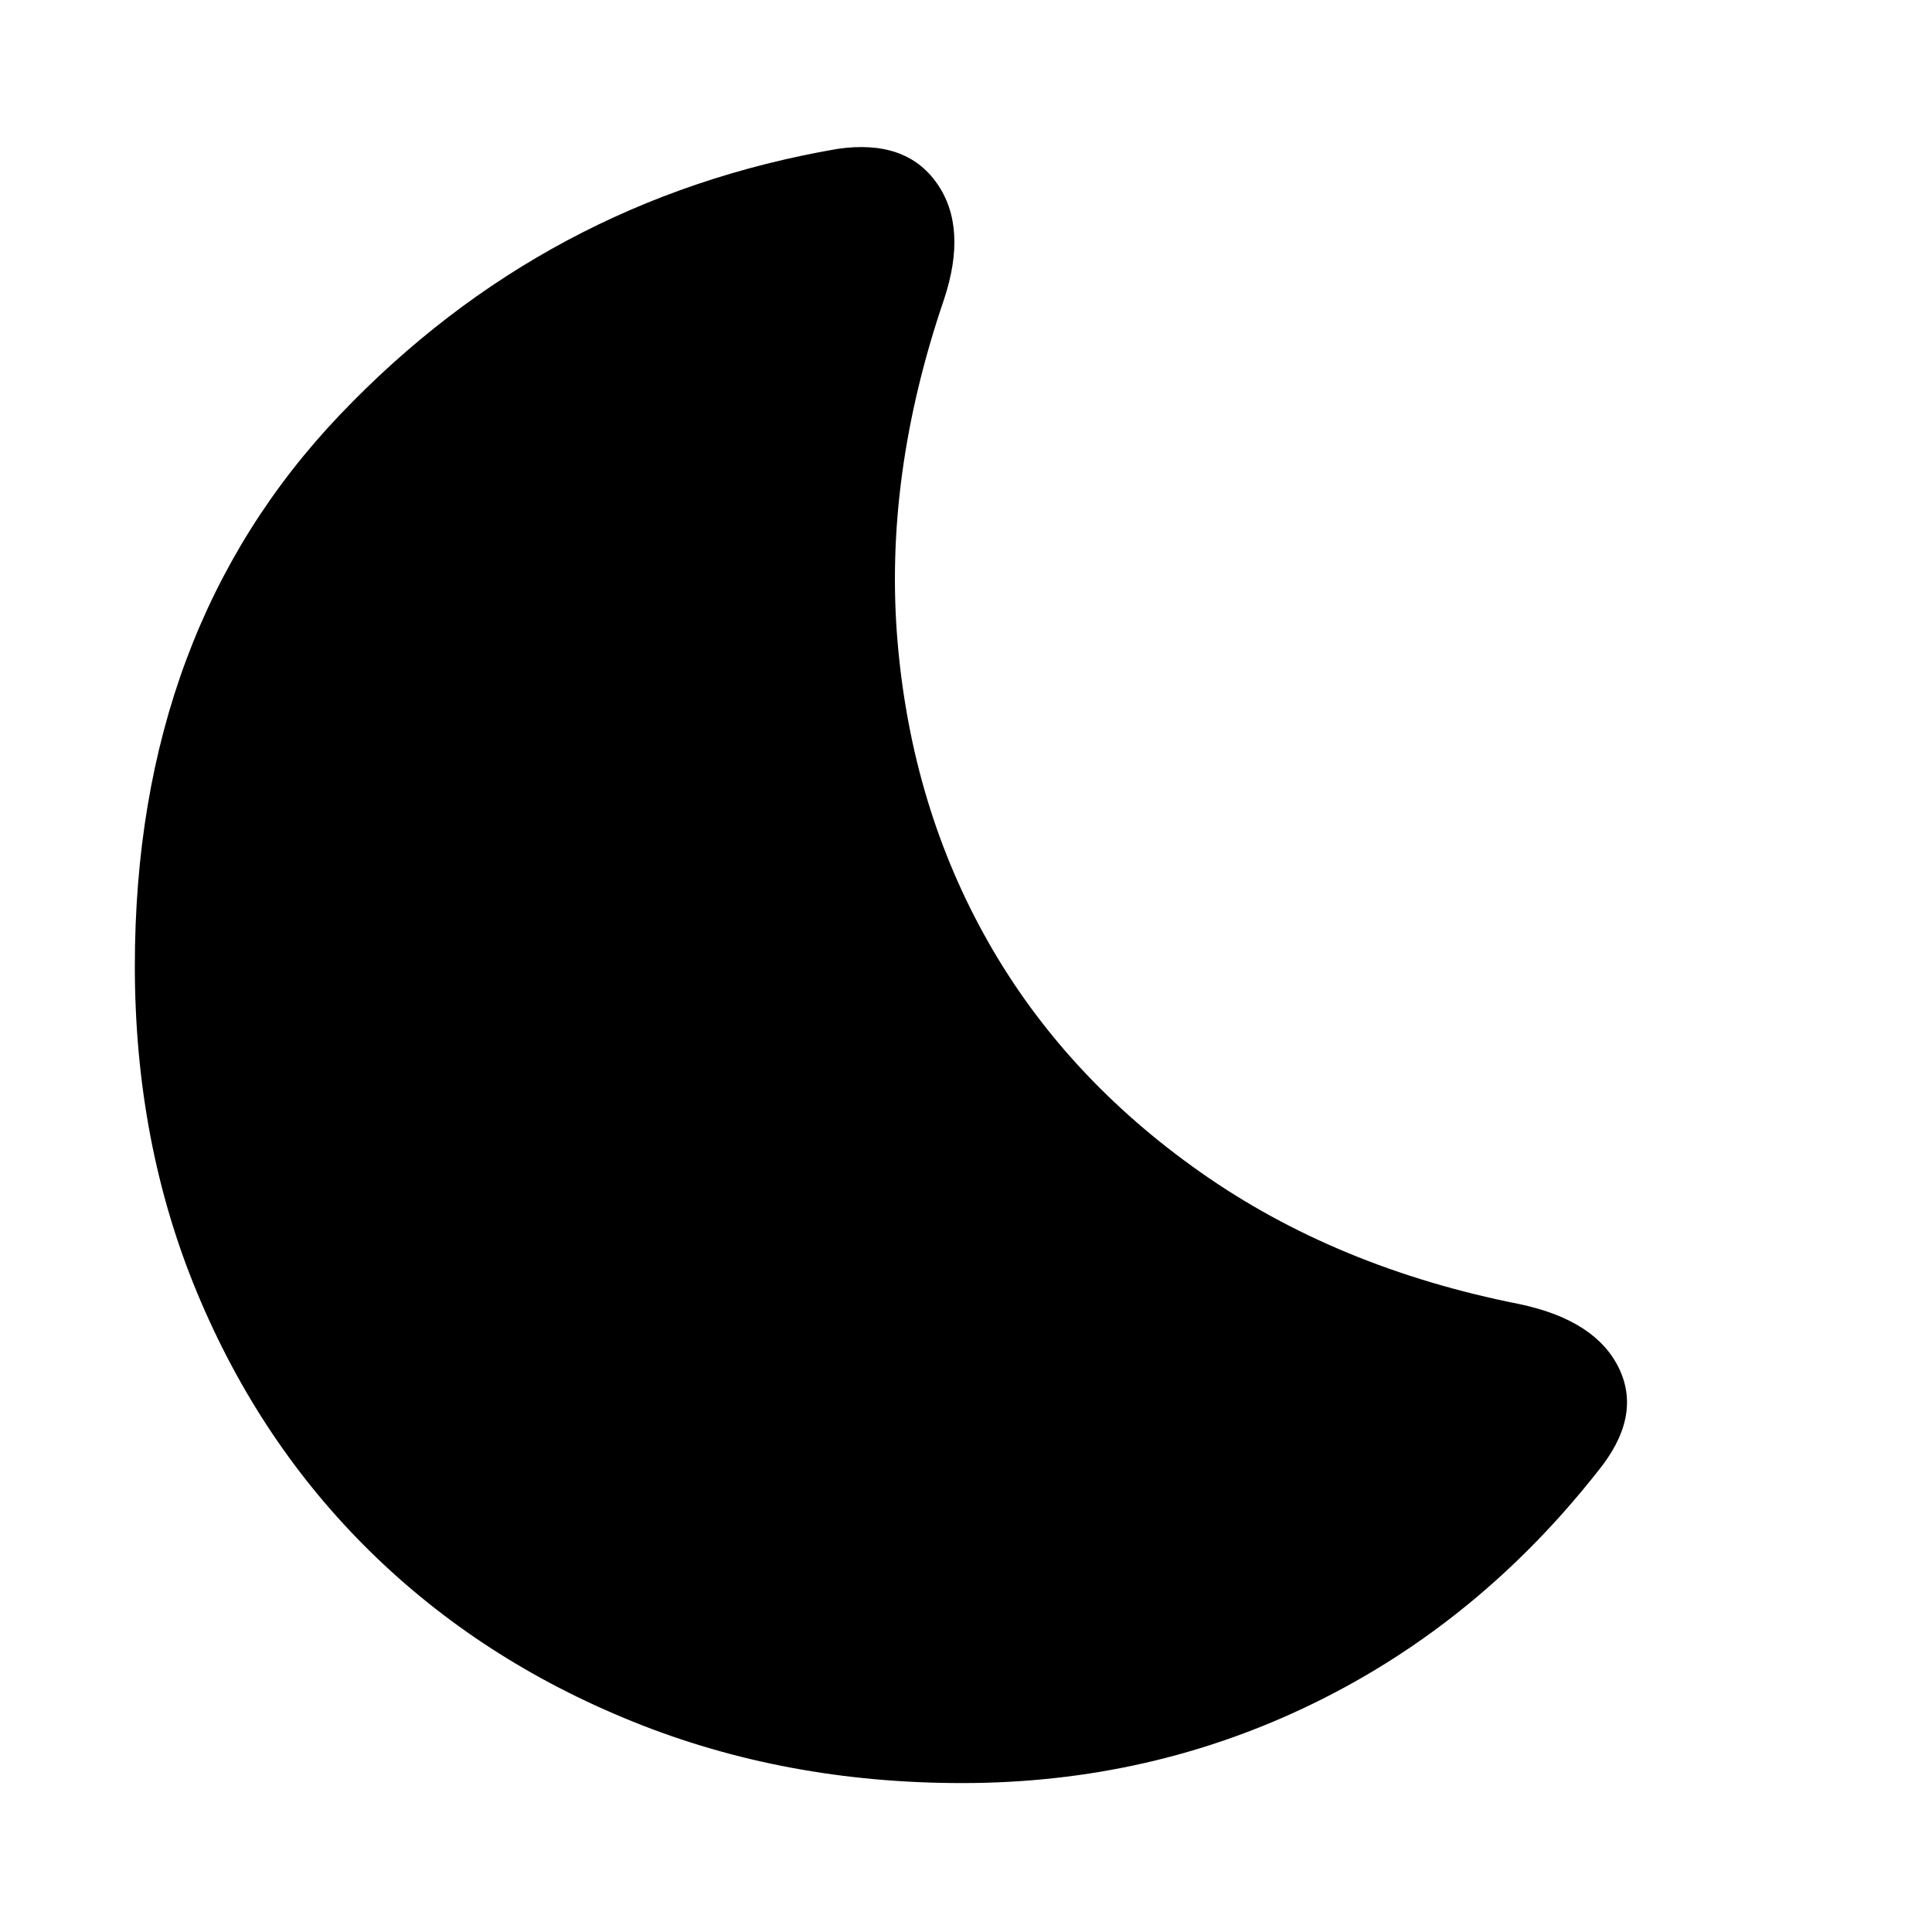 <svg xmlns="http://www.w3.org/2000/svg" height="24" width="24"><path d="M19.85 18.275q-1.475 1.875-3.513 2.875-2.037 1-4.387 1-2.2 0-4.087-.763-1.888-.762-3.263-2.112t-2.15-3.213Q1.675 14.2 1.675 12q0-4.175 2.55-6.85t6.175-3.3q.85-.125 1.237.425.388.55.088 1.45-.75 2.2-.575 4.25.175 2.05 1.125 3.725.95 1.675 2.638 2.862Q16.6 15.75 18.875 16.2q.95.2 1.238.8.287.6-.263 1.275Z"/></svg>